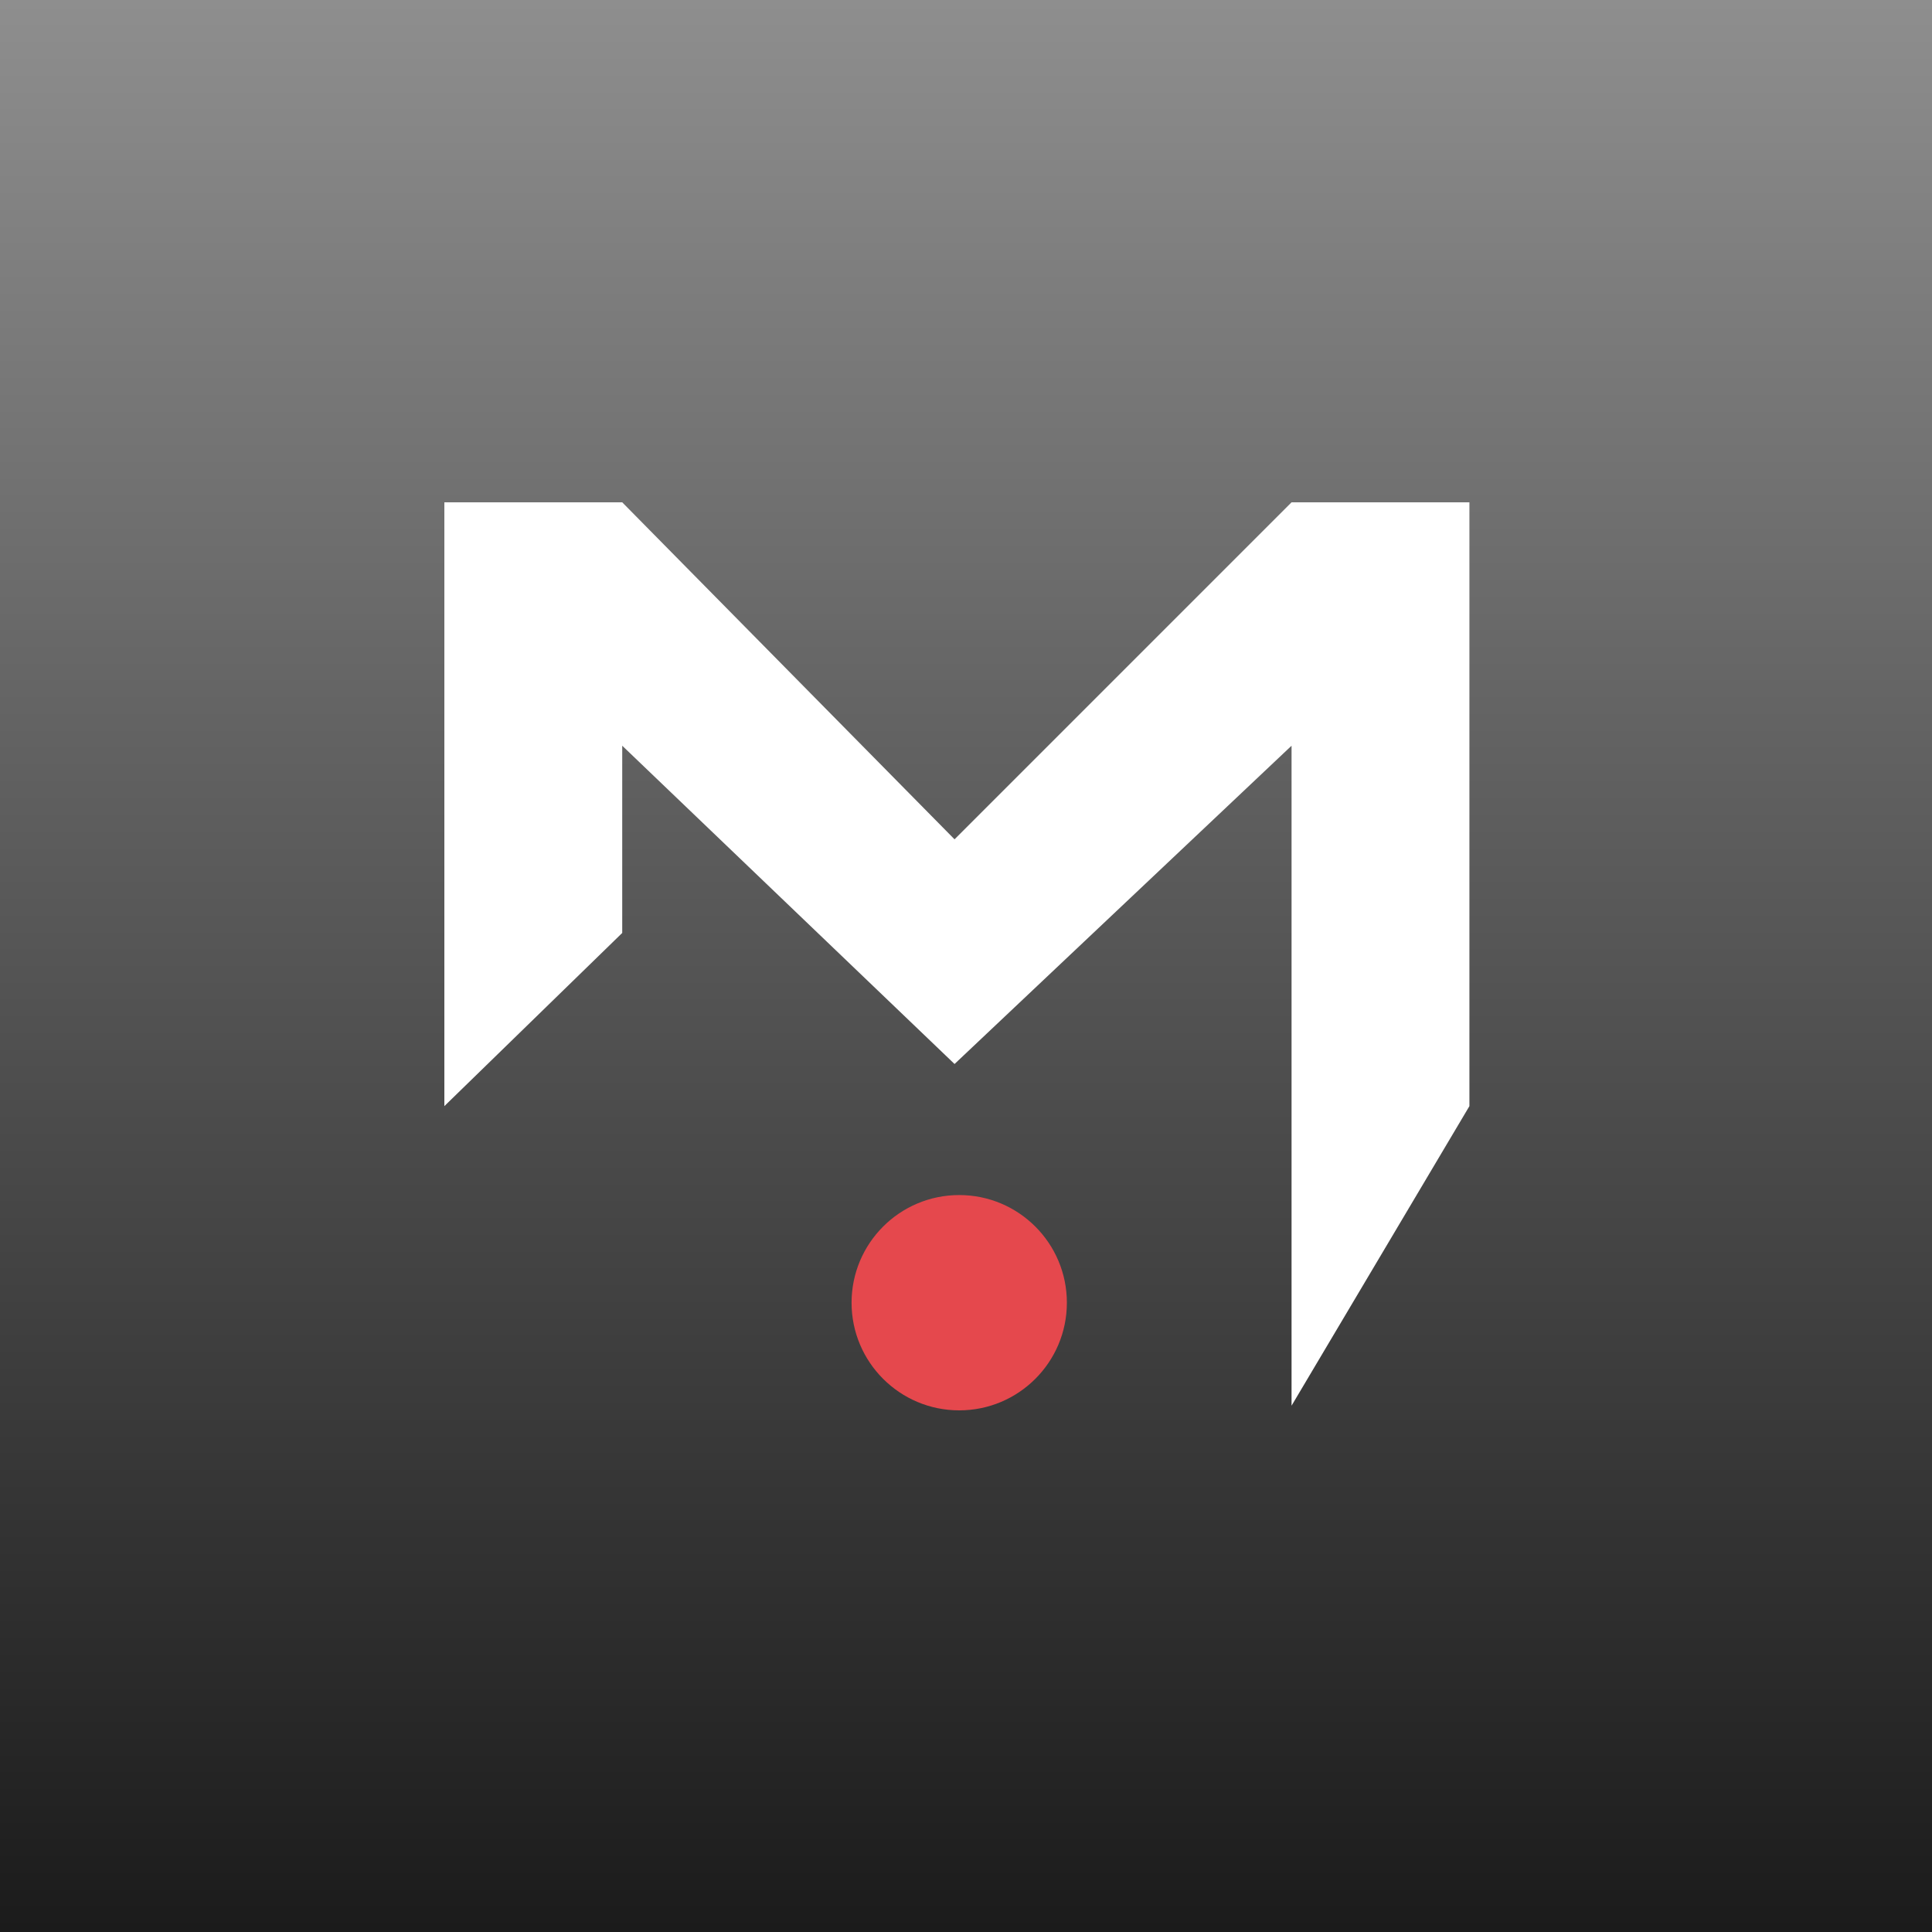 <svg width="512" height="512" viewBox="0 0 512 512" fill="none" xmlns="http://www.w3.org/2000/svg">
    <rect x="0" y="0" width="512" height="512" fill="#333333" stroke="none"/>
    <rect width="512" height="512" fill="url(#paint0_linear_49_298)" />
    <circle cx="254.204" cy="345.231" r="28.529" fill="#E5484D" />
    <path
        d="M117.76 293.133V133.12H164.896L252.965 222.43L342.275 133.12H389.41V293.133L342.275 372.52V197.622L252.965 281.97L164.896 197.622V247.238L117.76 293.133Z"
        fill="white" />
    <defs>
        <linearGradient id="paint0_linear_49_298" x1="256" y1="0" x2="256" y2="512"
            gradientUnits="userSpaceOnUse">
            <stop stop-color="#8E8E8E" />
            <stop offset="1" stop-color="#1B1B1B" />
        </linearGradient>
    </defs>
</svg>
    
